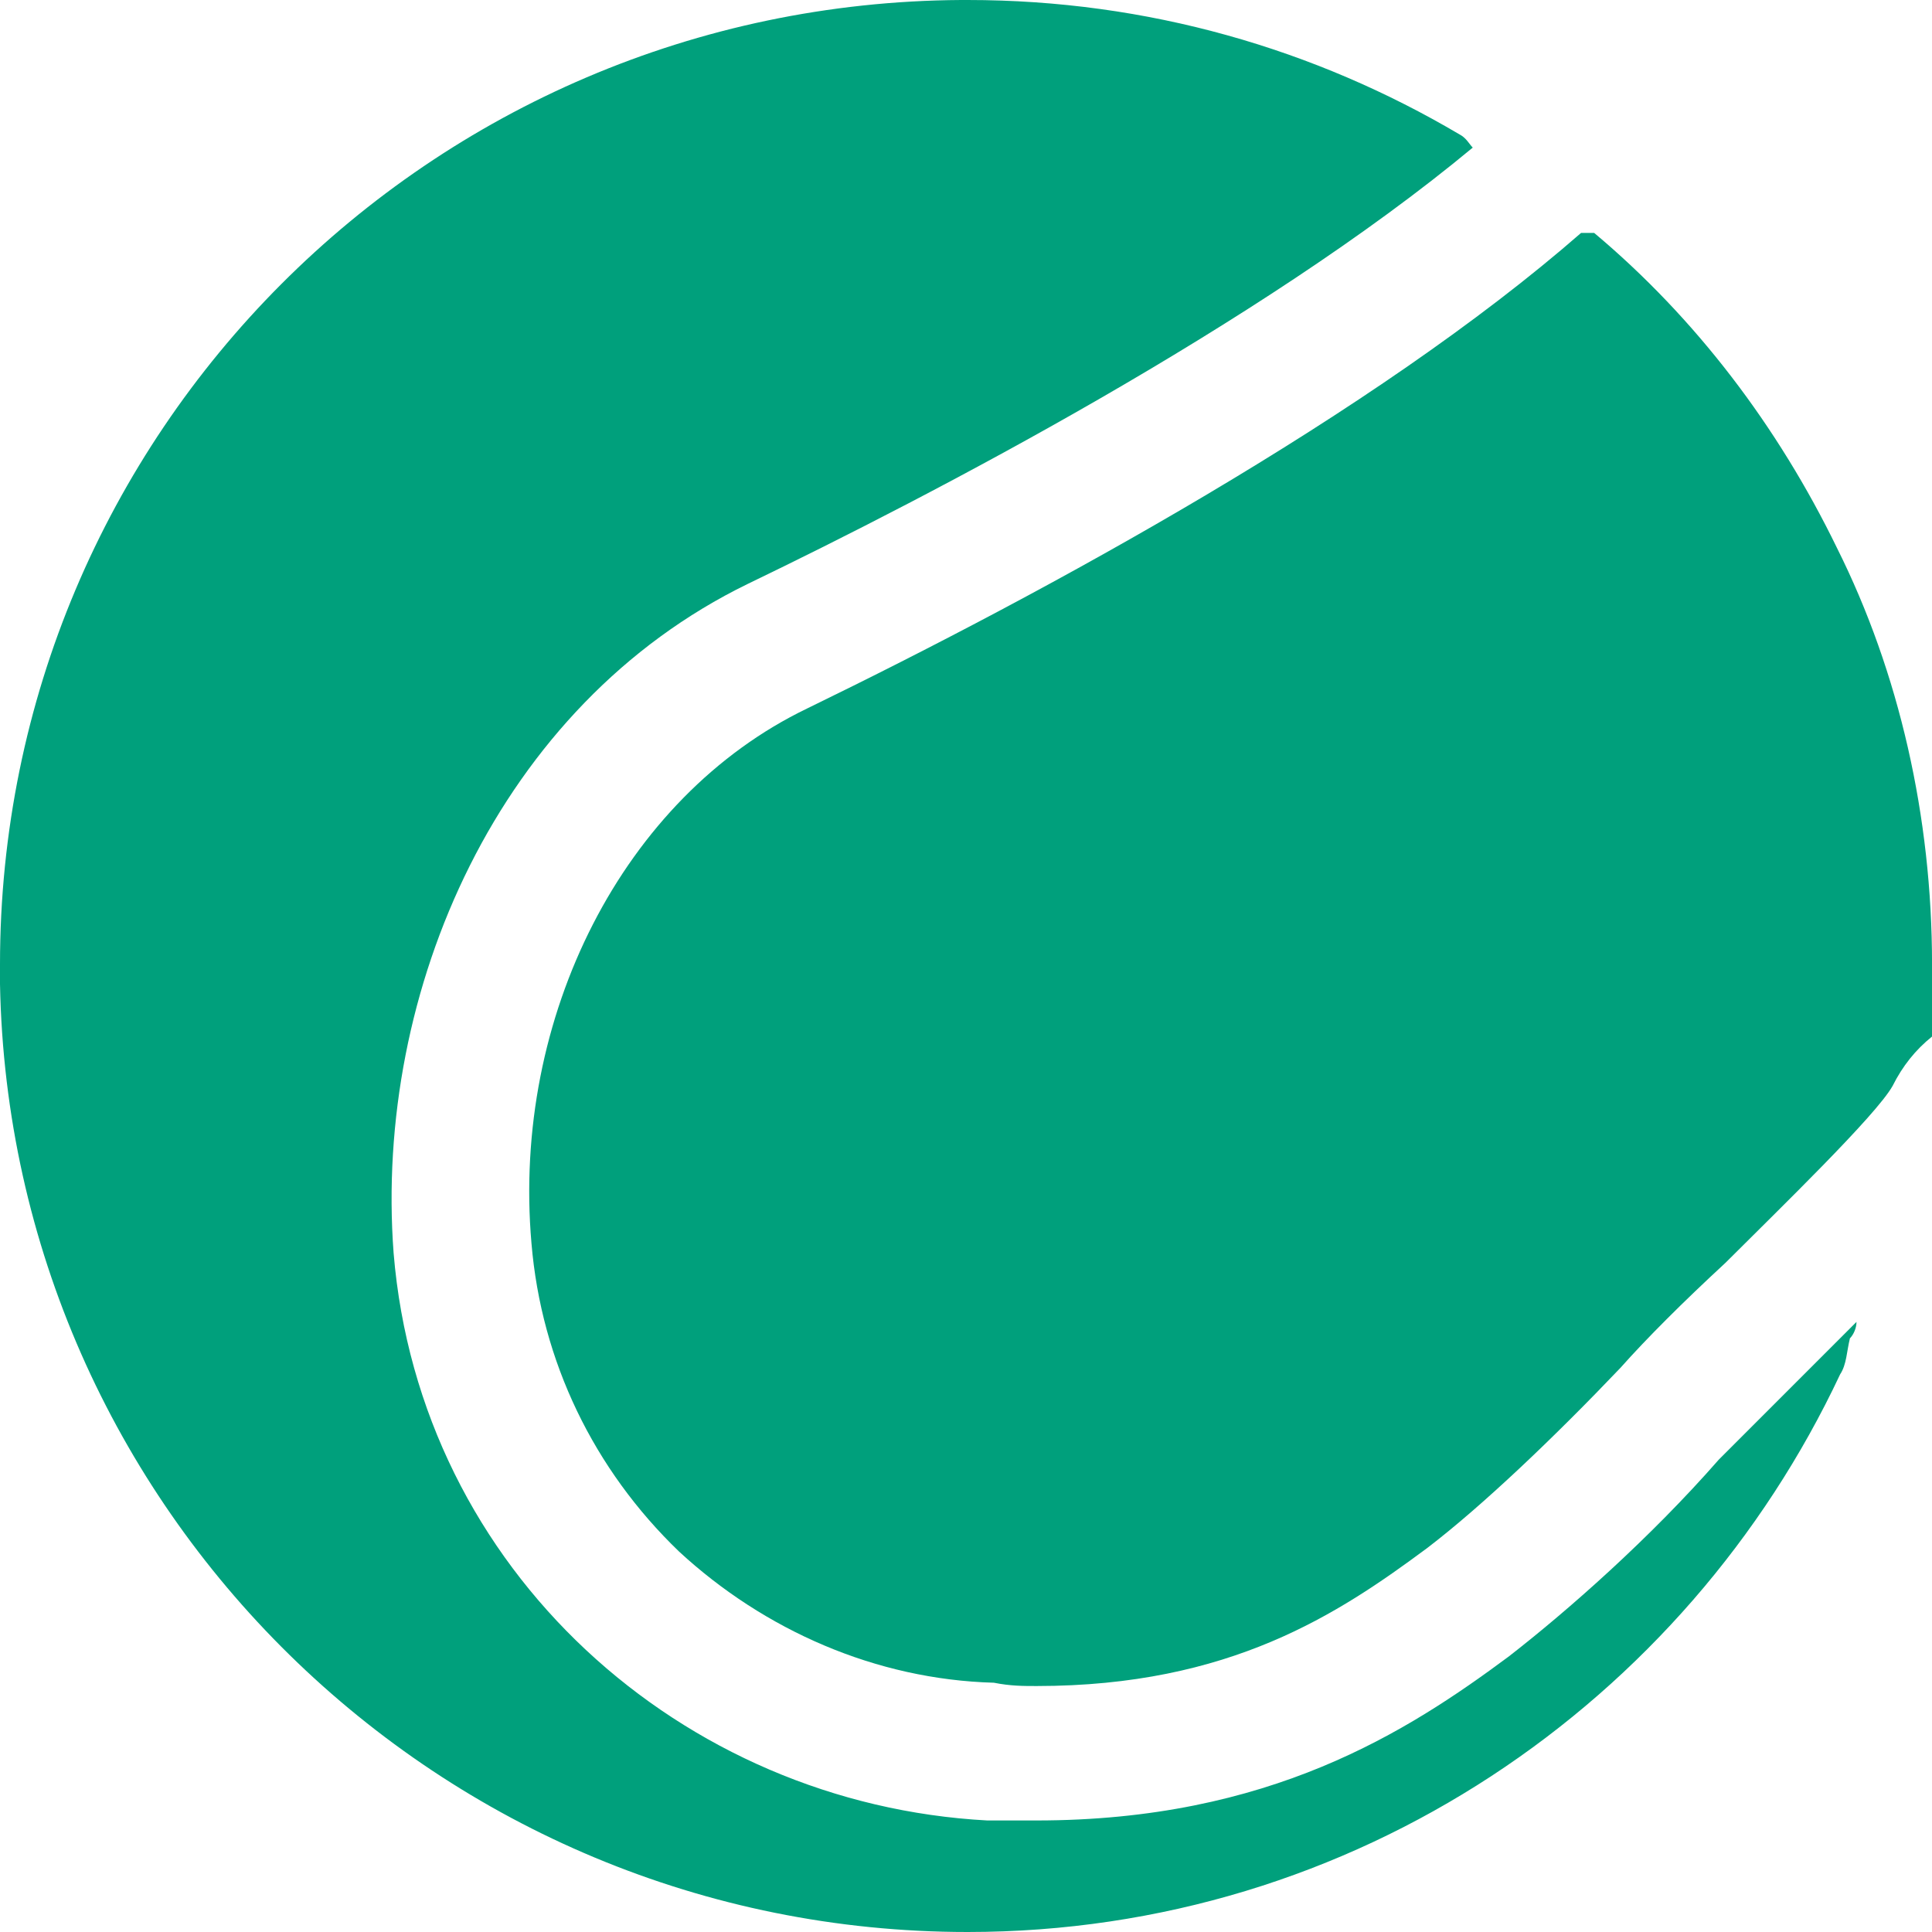 <svg width="48" height="48" viewBox="0 0 48 48" fill="none" xmlns="http://www.w3.org/2000/svg">
<g clip-path="url(#clip0_1861_1648)">
<path fill-rule="evenodd" clip-rule="evenodd" d="M45.638 13.611C44.171 10.595 42.133 7.906 39.607 5.787H39.281C34.147 10.269 26.08 14.67 20.049 17.604C15.486 19.804 12.715 25.264 13.204 30.887C13.449 33.821 14.752 36.51 16.871 38.548C18.99 40.504 21.761 41.726 24.694 41.807C25.102 41.889 25.428 41.889 25.754 41.889C30.562 41.889 33.251 40.096 35.451 38.466C36.837 37.407 38.629 35.695 40.259 33.984C40.911 33.251 41.808 32.354 42.867 31.376C44.171 30.072 46.616 27.709 47.023 26.976C47.267 26.487 47.593 26.079 48.001 25.753C48.001 25.183 48.001 24.612 48.001 23.96C48.001 20.293 47.186 16.707 45.638 13.611Z" fill="#00A07C"/>
<path fill-rule="evenodd" clip-rule="evenodd" d="M42.702 36.265C40.99 38.221 38.953 40.014 37.486 41.154C34.96 43.029 31.537 45.229 25.751 45.229C25.344 45.229 24.936 45.229 24.529 45.229C16.95 44.822 10.431 39.036 9.779 31.131C9.29 24.611 12.387 17.521 18.58 14.506C23.144 12.306 31.293 8.068 36.59 3.667C36.508 3.586 36.427 3.423 36.264 3.341C32.678 1.222 28.522 0 24.04 0C23.959 0 23.877 0 23.877 0C10.675 0.081 0 10.757 0 23.959C0 24.122 0 24.285 0 24.448C0.244 37.487 10.92 48 24.04 48C33.656 48 41.887 42.295 45.717 34.146C45.88 33.901 45.88 33.576 45.961 33.25C46.043 33.168 46.124 33.005 46.124 32.842C44.82 34.146 43.516 35.45 42.702 36.265Z" fill="#00A07C"/>
</g>
<defs>
<clipPath id="clip0_1861_1648">
<rect width="48" height="48" fill="white"/>
</clipPath>
</defs>
</svg>
